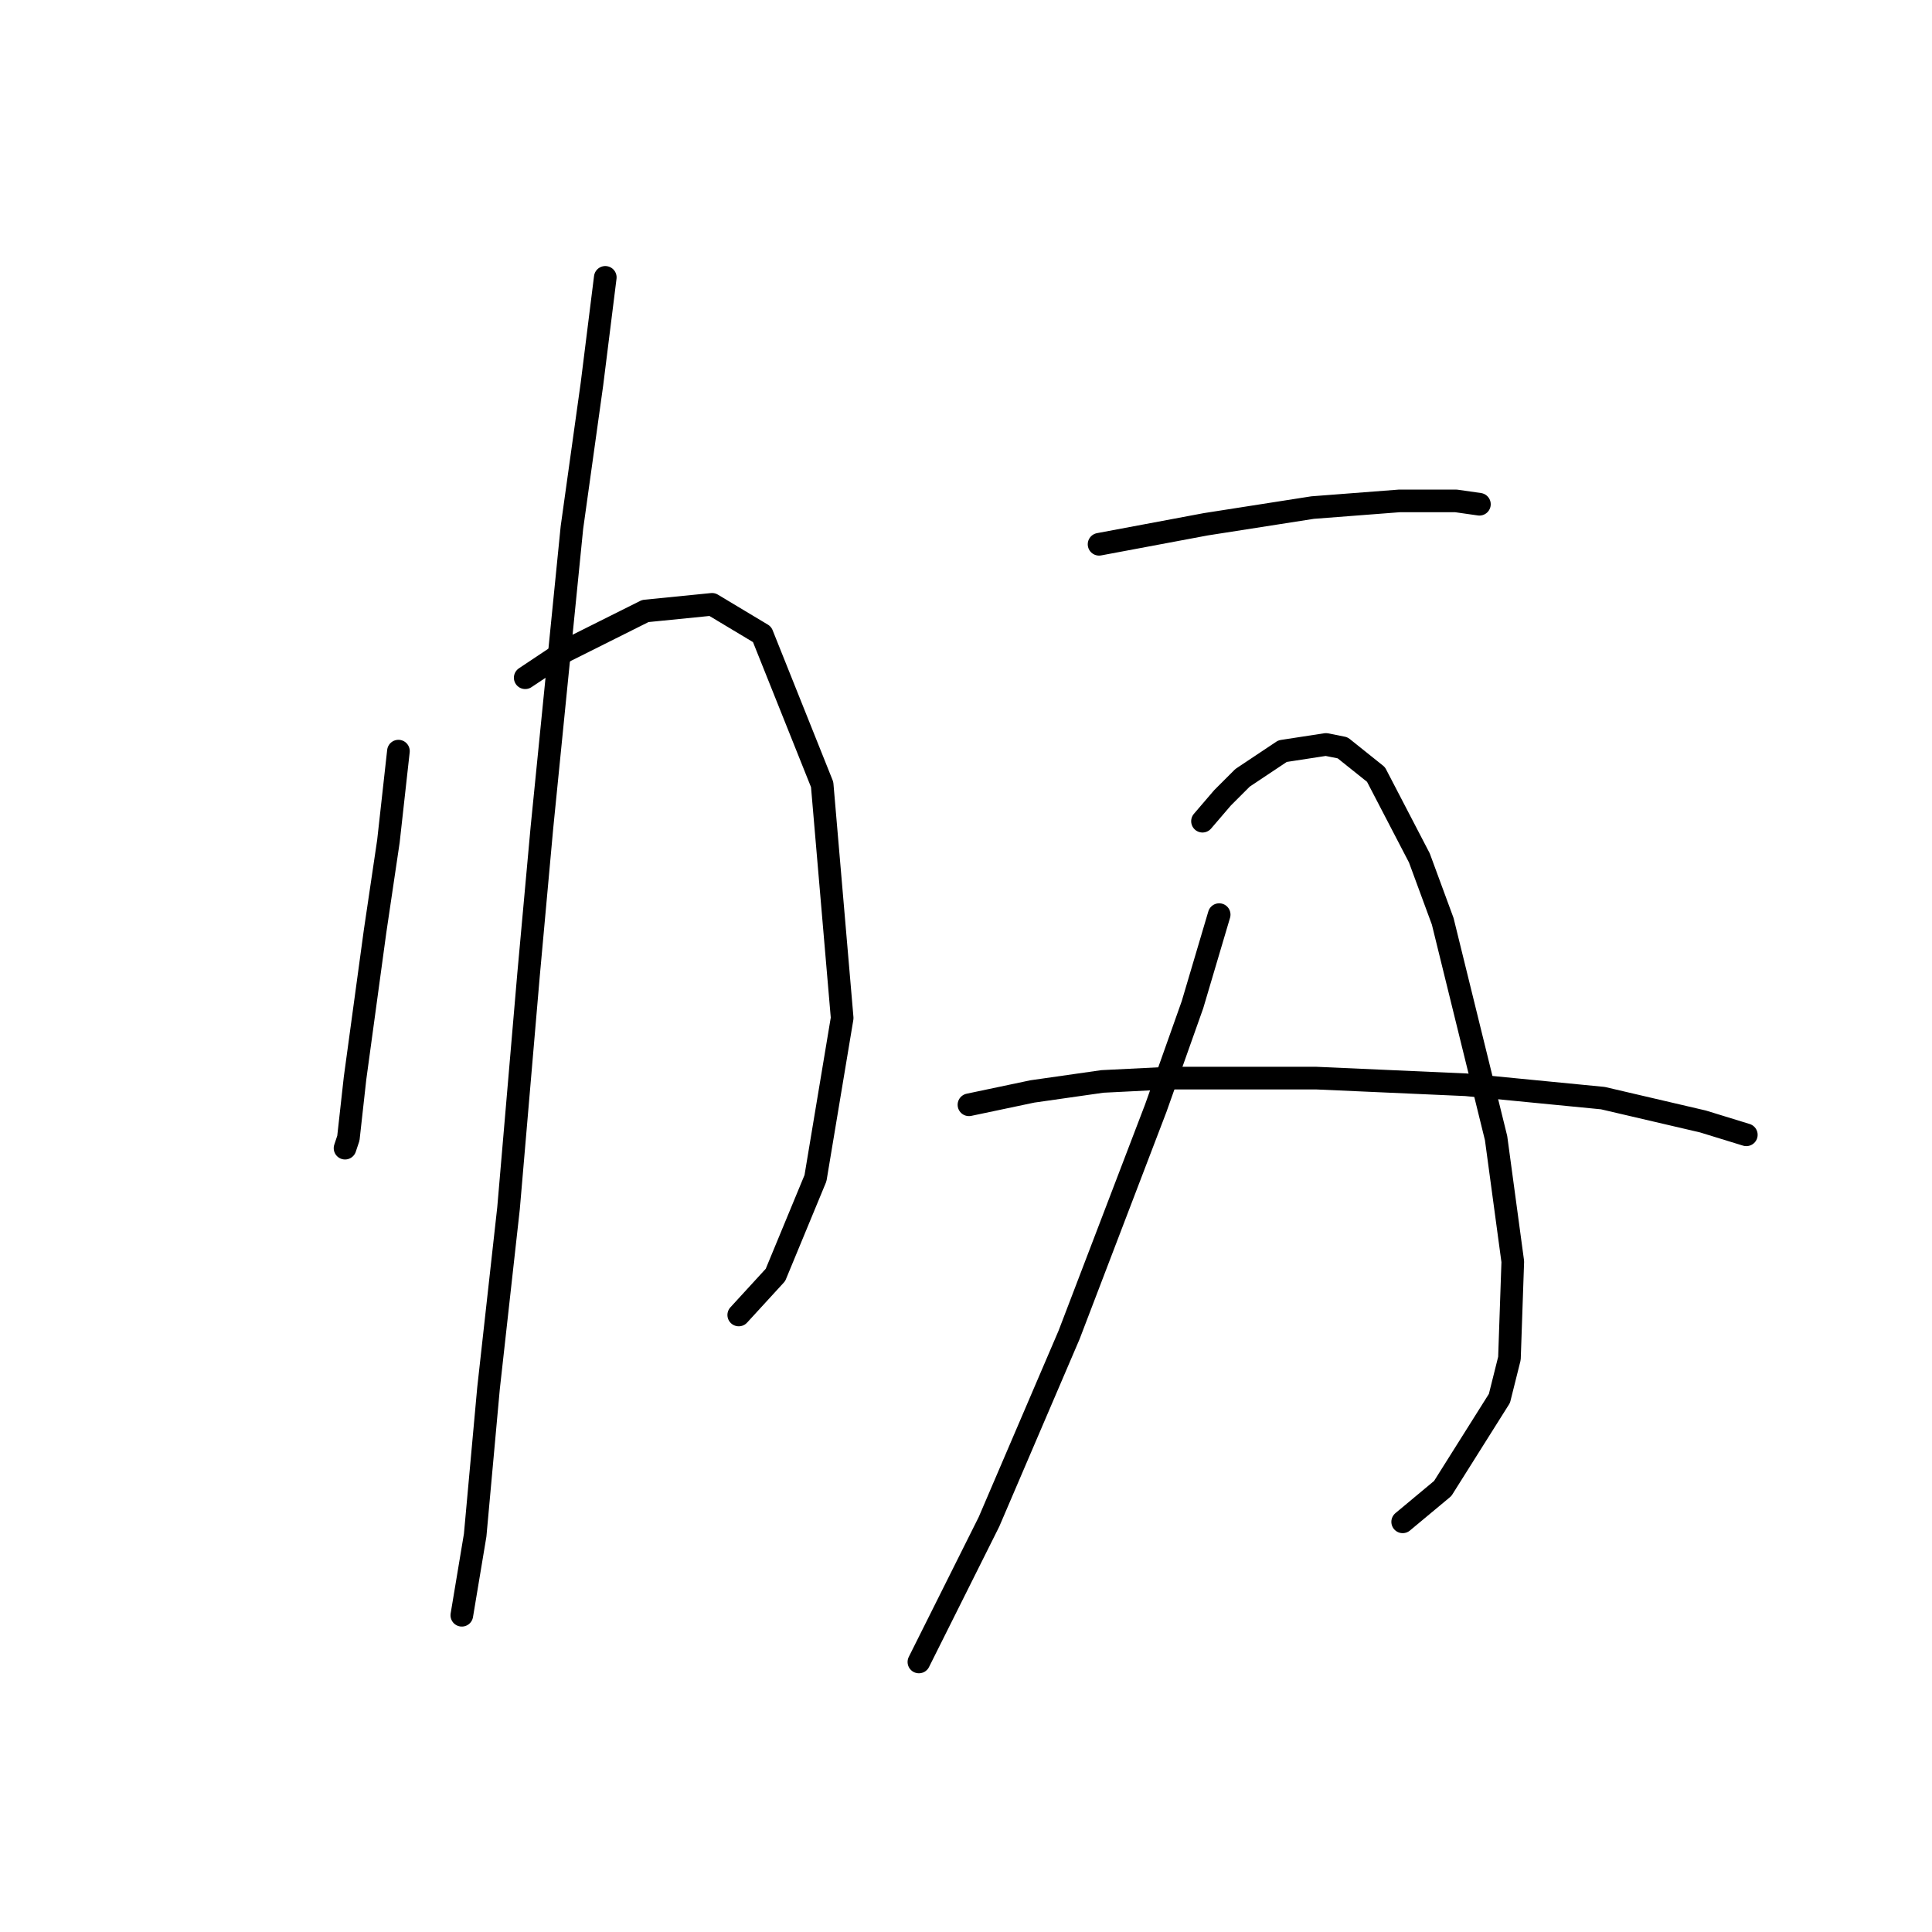 <?xml version="1.0" standalone="no"?>
    <svg width="256" height="256" xmlns="http://www.w3.org/2000/svg" version="1.1">
    <polyline stroke="black" stroke-width="3" stroke-linecap="round" fill="transparent" stroke-linejoin="round" points="52.794 99.529 51.468 111.466 49.699 123.402 47.047 142.854 46.163 150.811 45.72 152.138 45.72 152.138 " />
        <polyline stroke="black" stroke-width="3" stroke-linecap="round" fill="transparent" stroke-linejoin="round" points="69.593 89.804 74.898 86.267 85.508 80.962 94.35 80.078 100.981 84.056 108.939 103.95 111.591 134.896 108.055 156.117 102.75 168.937 97.887 174.242 97.887 174.242 " />
        <polyline stroke="black" stroke-width="3" stroke-linecap="round" fill="transparent" stroke-linejoin="round" points="80.203 36.753 78.435 50.9 75.782 69.91 71.804 109.697 70.035 129.149 67.383 160.095 64.73 183.968 62.962 203.42 61.194 214.03 61.194 214.03 " />
        <polyline stroke="black" stroke-width="3" stroke-linecap="round" fill="transparent" stroke-linejoin="round" points="145.632 72.12 159.779 69.468 173.926 67.257 185.42 66.373 192.935 66.373 196.03 66.815 196.03 66.815 " />
        <polyline stroke="black" stroke-width="3" stroke-linecap="round" fill="transparent" stroke-linejoin="round" points="161.547 121.192 158.01 133.128 153.147 146.833 141.653 176.895 131.043 201.651 121.759 220.219 121.759 220.219 " />
        <polyline stroke="black" stroke-width="3" stroke-linecap="round" fill="transparent" stroke-linejoin="round" points="159.337 108.813 161.989 105.719 164.642 103.066 169.947 99.529 175.694 98.645 177.904 99.087 182.325 102.624 188.072 113.676 191.167 122.076 198.24 150.811 200.451 167.169 200.009 179.989 198.682 185.294 191.167 197.231 185.862 201.651 185.862 201.651 " />
        <polyline stroke="black" stroke-width="3" stroke-linecap="round" fill="transparent" stroke-linejoin="round" points="128.391 146.391 136.79 144.622 146.074 143.296 154.916 142.854 174.368 142.854 194.261 143.738 212.387 145.506 225.65 148.601 231.397 150.369 231.397 150.369 " />
        </svg>